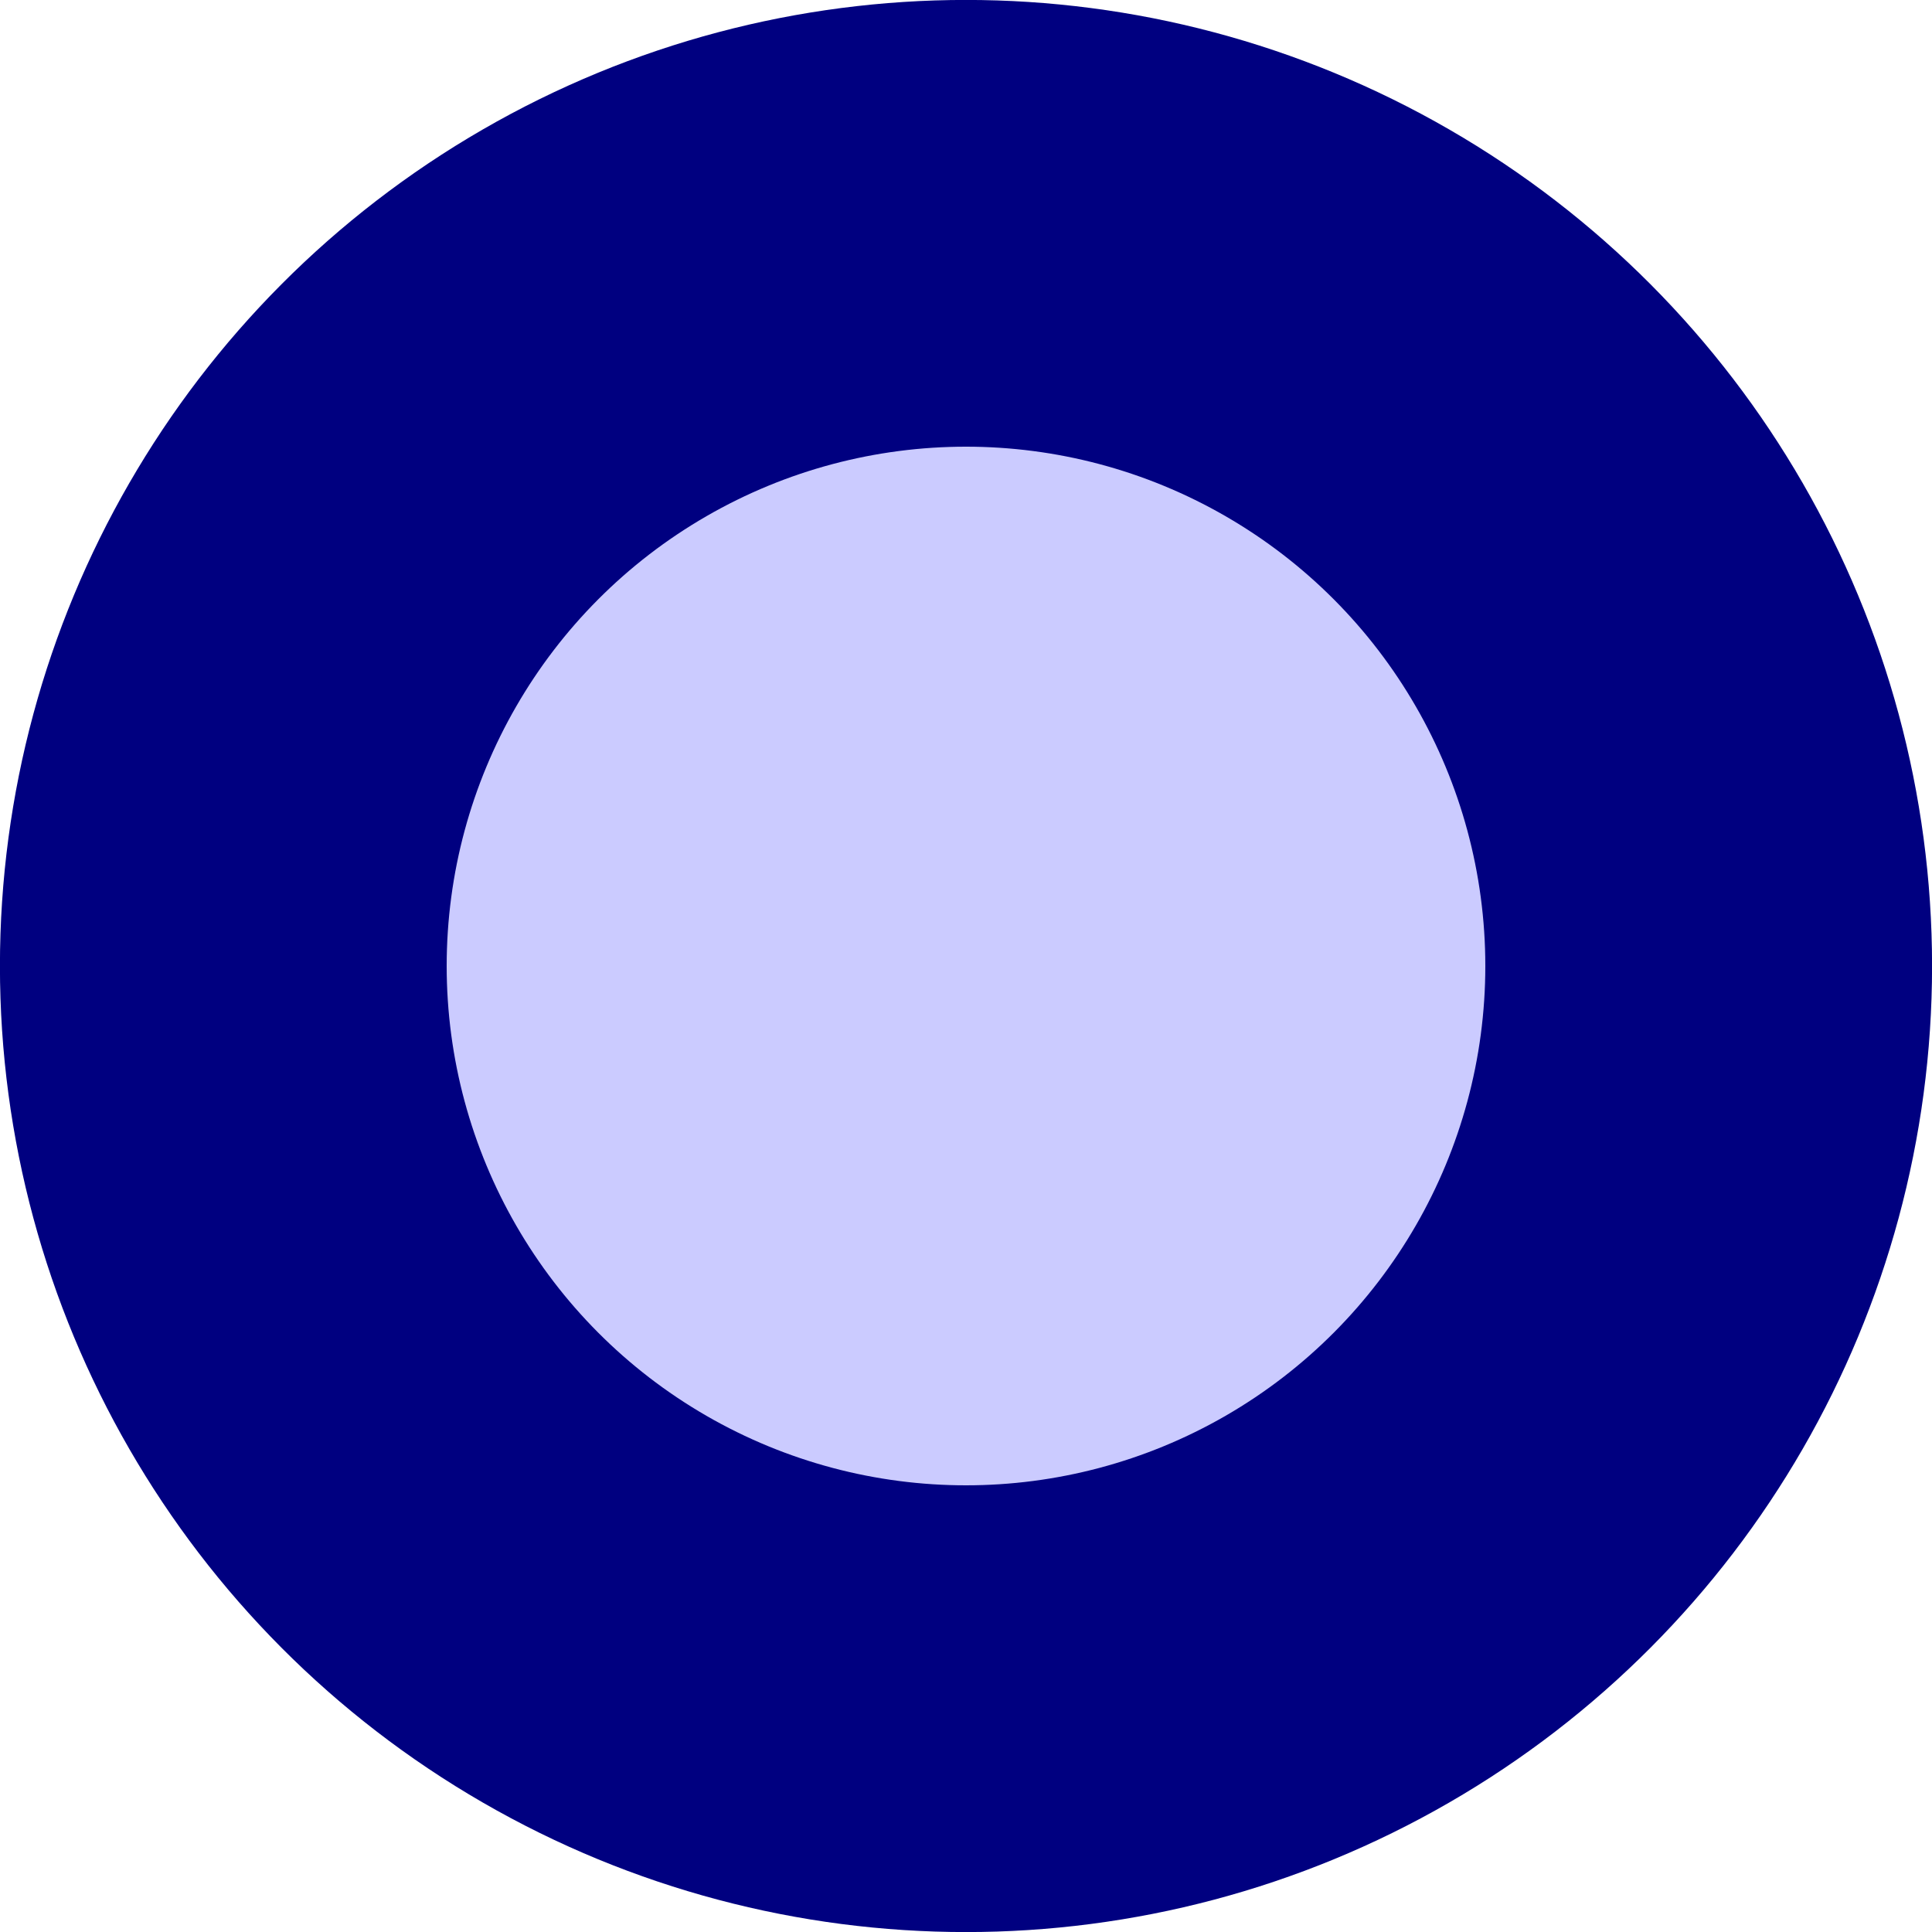 <?xml version="1.0" encoding="UTF-8" standalone="no"?>
<!-- Created with Inkscape (http://www.inkscape.org/) -->

<svg
   width="15mm"
   height="15mm"
   viewBox="0 0 15 15"
   version="1.1"
   id="svg1"
   inkscape:version="1.3 (0e150ed6c4, 2023-07-21)"
   sodipodi:docname="map_icons.svg"
   xmlns:inkscape="http://www.inkscape.org/namespaces/inkscape"
   xmlns:sodipodi="http://sodipodi.sourceforge.net/DTD/sodipodi-0.dtd"
   xmlns="http://www.w3.org/2000/svg"
   xmlns:svg="http://www.w3.org/2000/svg">
  <sodipodi:namedview
     id="namedview1"
     pagecolor="#ffffff"
     bordercolor="#666666"
     borderopacity="1.0"
     inkscape:showpageshadow="2"
     inkscape:pageopacity="0.0"
     inkscape:pagecheckerboard="0"
     inkscape:deskcolor="#d1d1d1"
     inkscape:document-units="mm"
     inkscape:zoom="0.72426347"
     inkscape:cx="396.26464"
     inkscape:cy="561.25984"
     inkscape:window-width="1920"
     inkscape:window-height="1009"
     inkscape:window-x="1912"
     inkscape:window-y="-8"
     inkscape:window-maximized="1"
     inkscape:current-layer="layer1" />
  <defs
     id="defs1" />
  <g
     inkscape:label="Layer 1"
     inkscape:groupmode="layer"
     id="layer1"
     transform="translate(-57.116,-48.348)">
    <ellipse
       style="fill:#000080;fill-rule:evenodd;stroke:#000080;stroke-width:2.019;stroke-linejoin:round;stroke-miterlimit:4.2;stroke-dasharray:none;paint-order:markers stroke fill"
       id="path1"
       cx="64.616"
       cy="55.848"
       rx="6.491"
       ry="6.491" />
    <ellipse
       style="fill:#cbcbff;fill-opacity:1;fill-rule:evenodd;stroke:none;stroke-width:1.936;stroke-linejoin:round;stroke-miterlimit:4.2;stroke-dasharray:none;stroke-opacity:1;paint-order:markers stroke fill"
       id="path2"
       cx="64.616"
       cy="55.848"
       rx="4.032"
       ry="4.032" />
  </g>
</svg>
